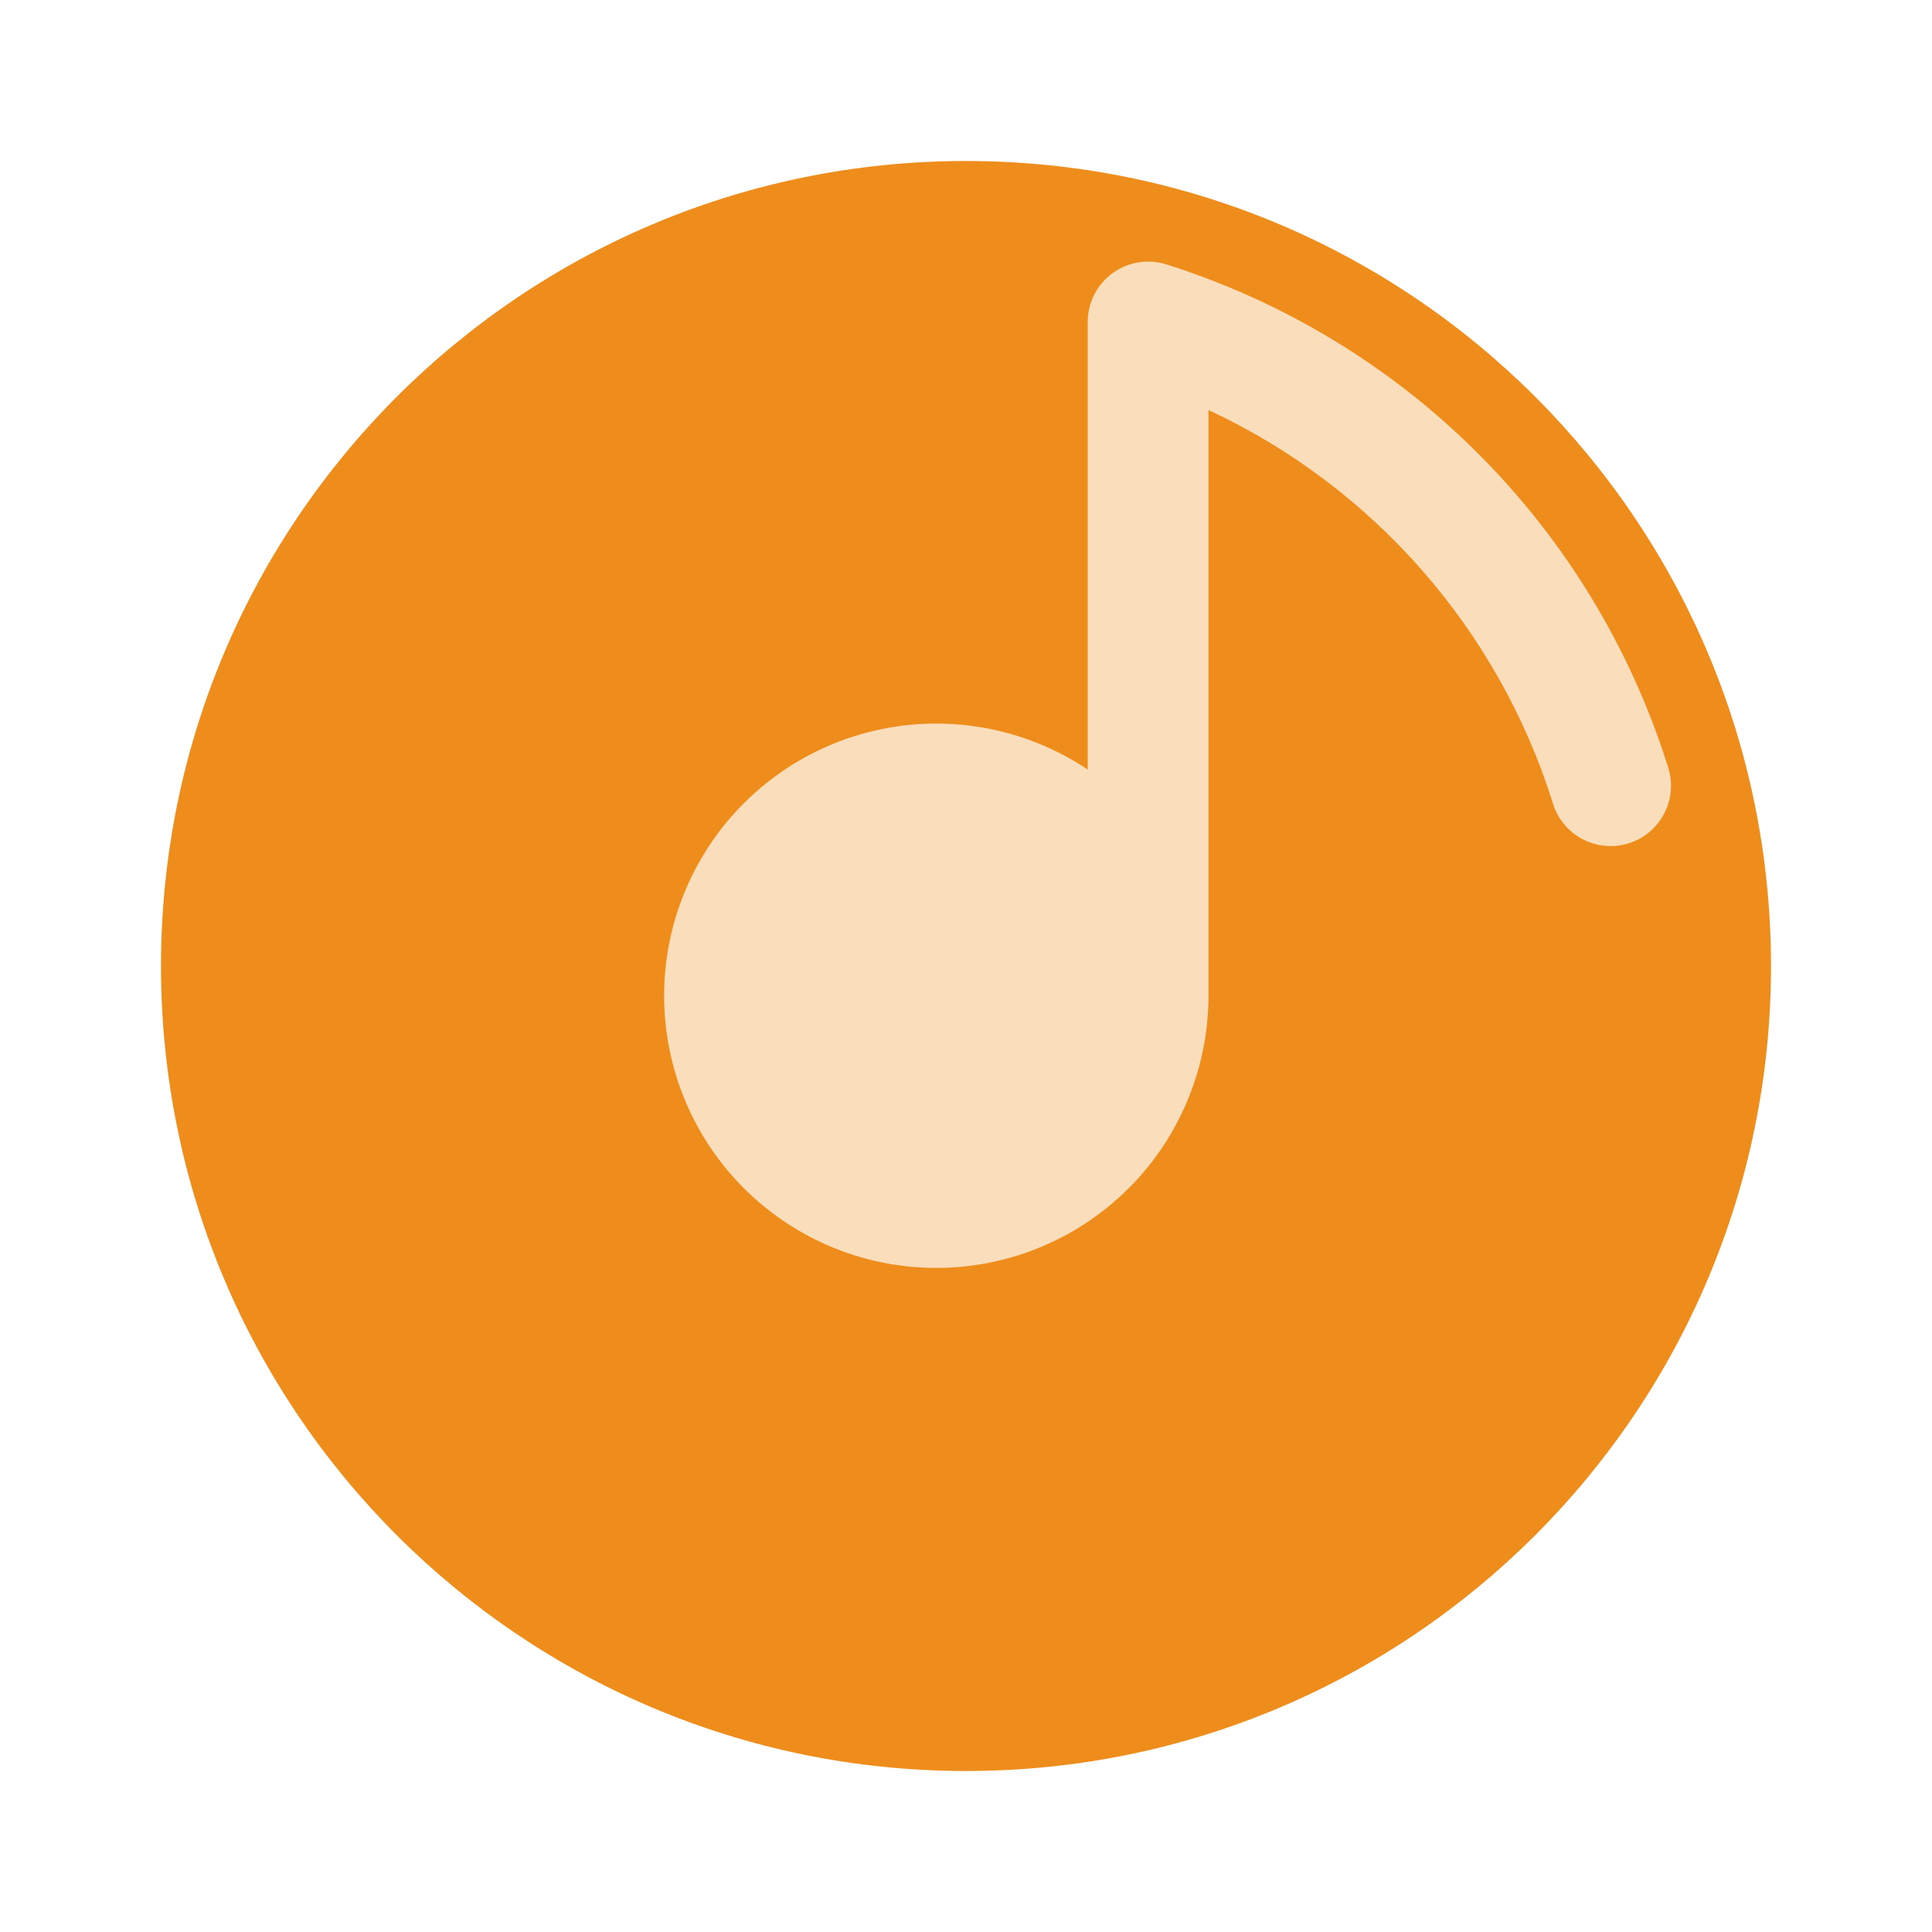 <svg width="184" height="184" viewBox="0 0 184 184" fill="none" xmlns="http://www.w3.org/2000/svg">
<circle cx="105.8" cy="78.2" r="55.2" fill="#EE8D1B" fill-opacity="0.3"/>
<path fill-rule="evenodd" clip-rule="evenodd" d="M92 168.667C134.343 168.667 168.667 134.343 168.667 92C168.667 49.657 134.343 15.333 92 15.333C49.657 15.333 15.333 49.657 15.333 92C15.333 134.343 49.657 168.667 92 168.667ZM111.067 25.177C110.205 24.906 109.292 24.842 108.401 24.99C107.51 25.138 106.666 25.493 105.938 26.028C105.211 26.562 104.619 27.261 104.211 28.067C103.803 28.873 103.591 29.763 103.592 30.667V73.293C98.789 70.078 93.05 68.56 87.286 68.98C81.521 69.4 76.063 71.735 71.778 75.613C67.492 79.492 64.626 84.691 63.634 90.384C62.643 96.078 63.582 101.94 66.304 107.039C69.026 112.138 73.373 116.18 78.656 118.525C83.939 120.869 89.853 121.381 95.46 119.979C101.067 118.576 106.045 115.34 109.602 110.785C113.158 106.23 115.091 100.616 115.092 94.837V39.046C122.841 42.657 129.754 47.84 135.394 54.264C141.033 60.689 145.276 68.216 147.852 76.368C148.058 77.111 148.412 77.805 148.892 78.409C149.373 79.013 149.97 79.514 150.648 79.882C151.326 80.25 152.071 80.478 152.839 80.552C153.607 80.627 154.382 80.546 155.118 80.314C155.854 80.082 156.536 79.705 157.123 79.204C157.71 78.704 158.19 78.09 158.535 77.4C158.88 76.71 159.083 75.957 159.131 75.187C159.179 74.417 159.071 73.645 158.815 72.918C155.278 61.708 149.092 51.516 140.78 43.204C132.469 34.893 122.277 28.714 111.067 25.177Z" fill="#EE8D1B"/>
</svg>
